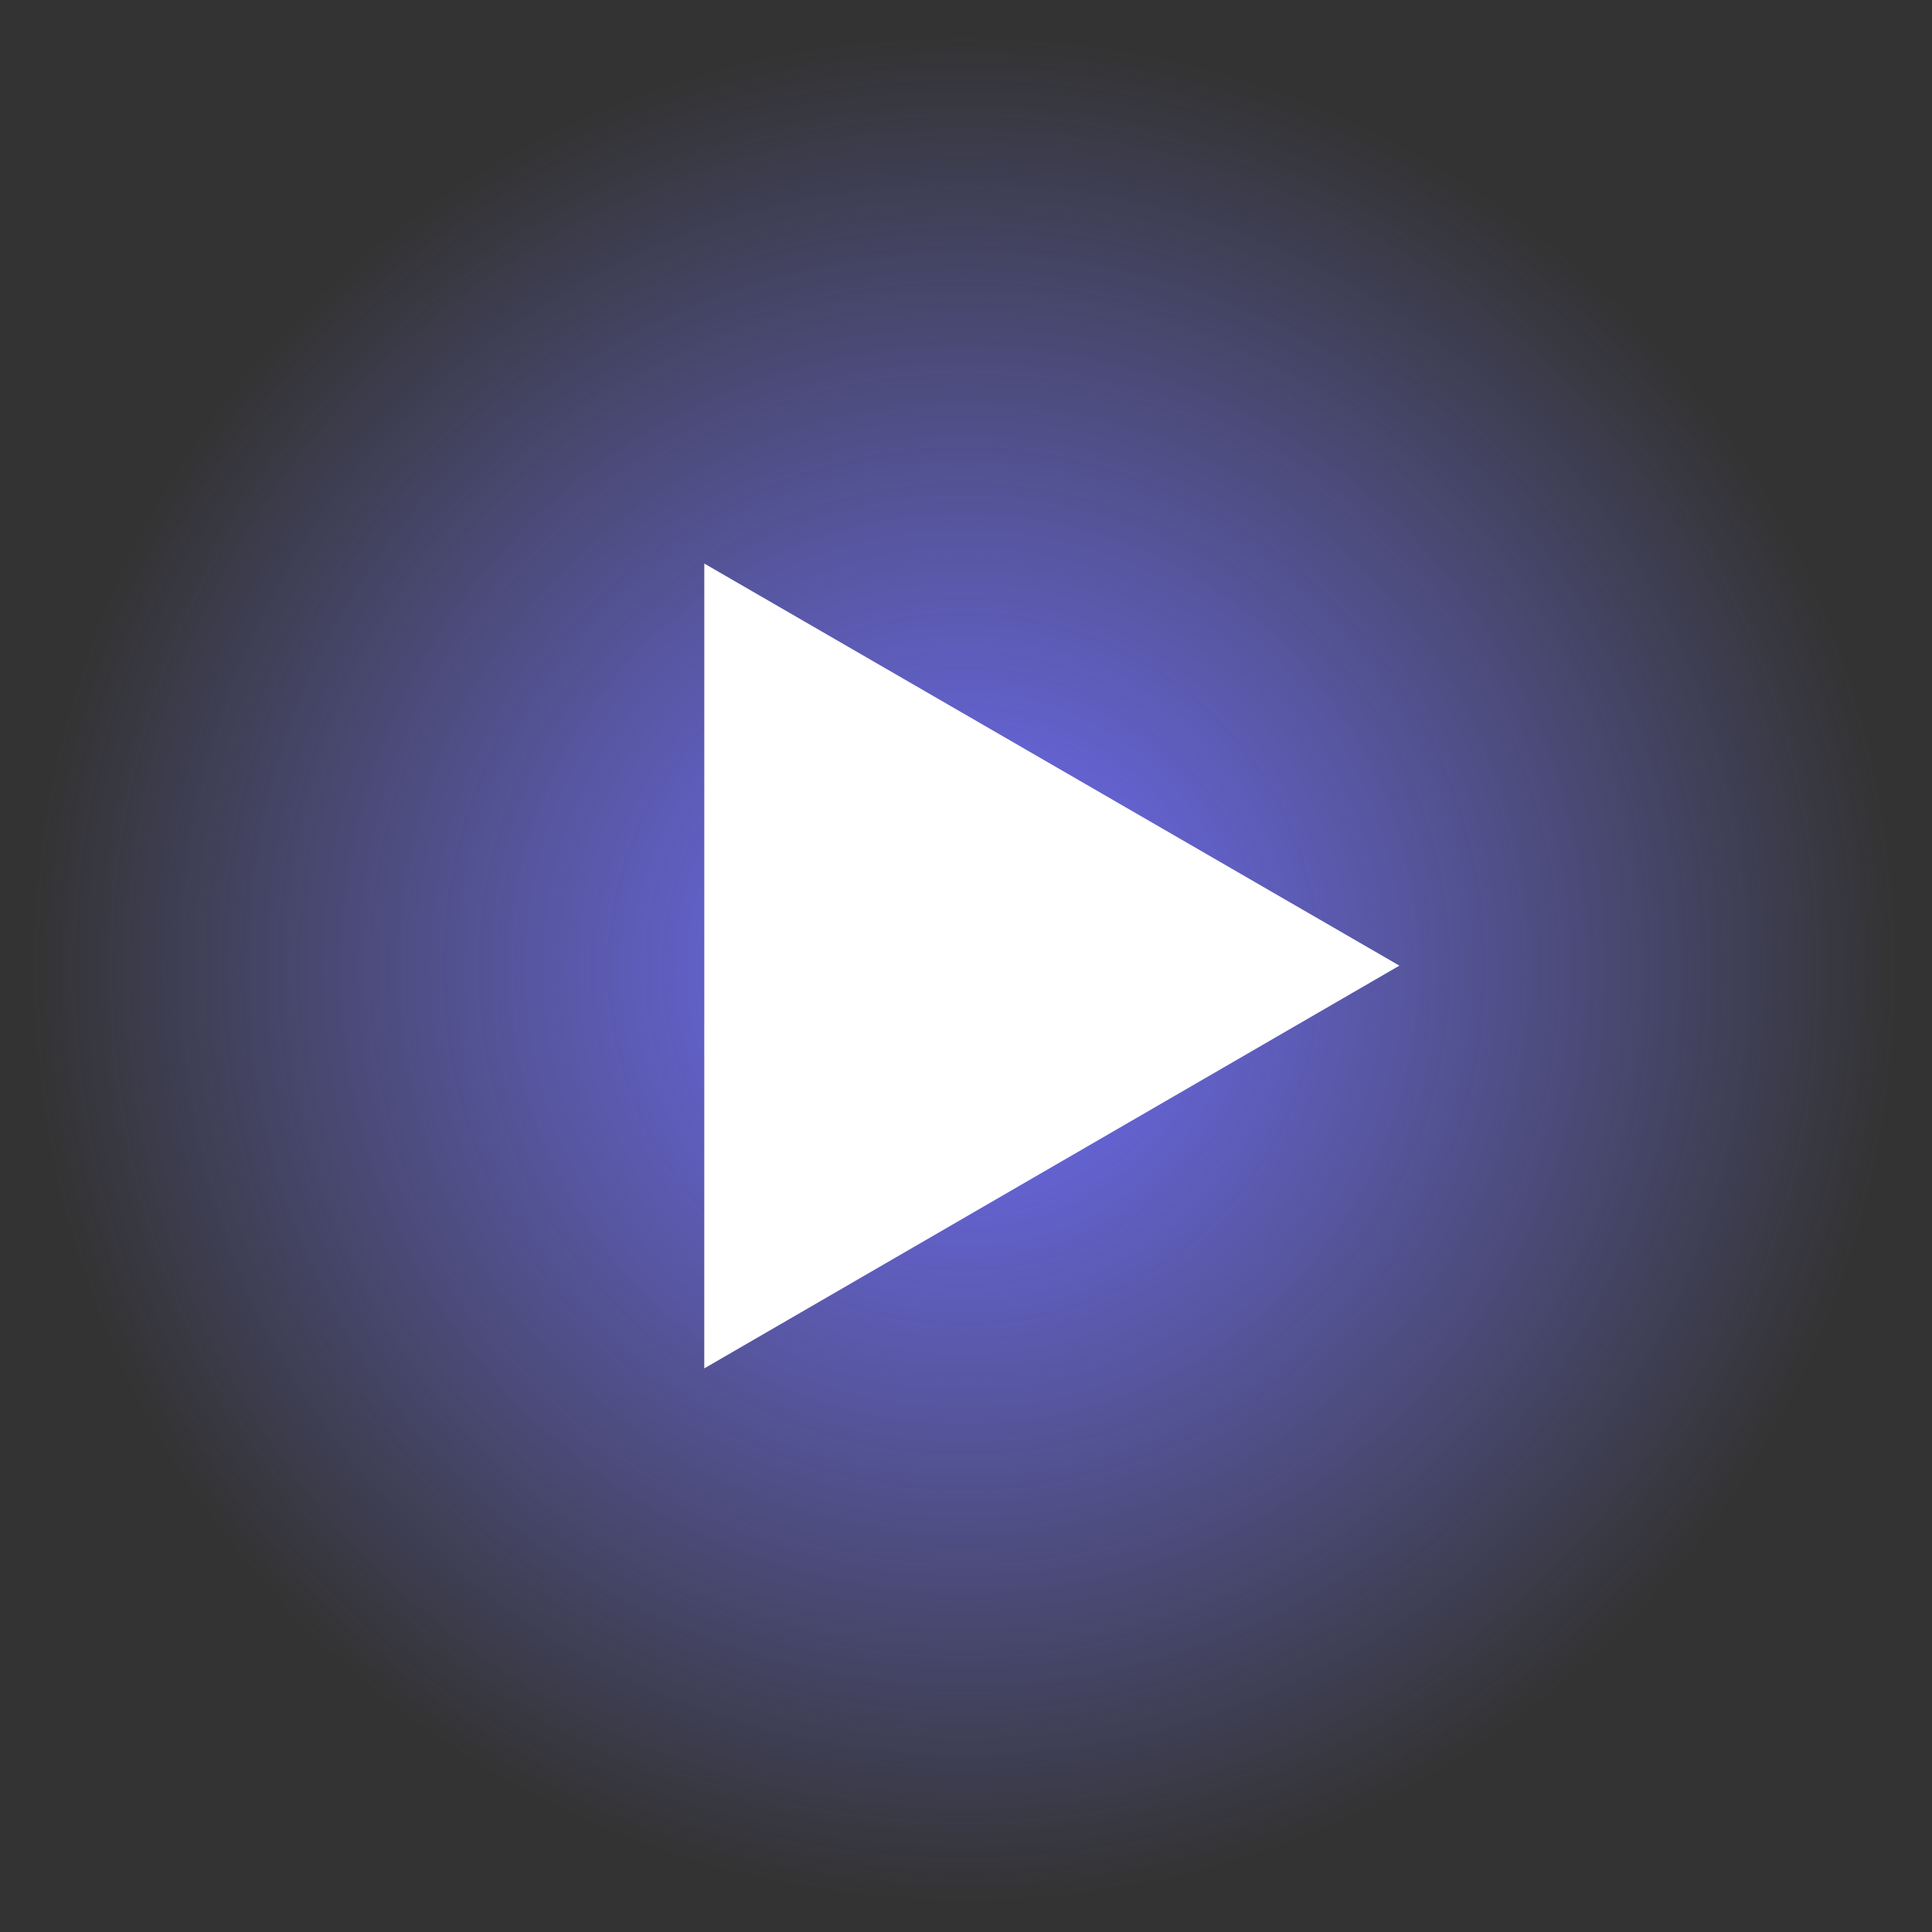<?xml version="1.0" encoding="UTF-8" standalone="no"?>
<!-- Created with Inkscape (http://www.inkscape.org/) -->

<svg
   width="39mm"
   height="39mm"
   viewBox="0 0 39 39"
   version="1.1"
   id="svg5"
   xmlns:xlink="http://www.w3.org/1999/xlink"
   xmlns="http://www.w3.org/2000/svg"
   xmlns:svg="http://www.w3.org/2000/svg">
  <rect x="0" y="0" width="39" height="39" fill="#333333" stroke="none"/>
  <defs
     id="defs2">
    <linearGradient
       id="linearGradient3654">
      <stop
         style="stop-color:#6e6cff;stop-opacity:1;"
         offset="0"
         id="stop3650" />
      <stop
         style="stop-color:#7f7dff;stop-opacity:0;"
         offset="1"
         id="stop3652" />
    </linearGradient>
    <radialGradient
       xlink:href="#linearGradient3654"
       id="radialGradient688"
       gradientUnits="userSpaceOnUse"
       gradientTransform="matrix(0.943,0,0,0.943,-600.675,-105.001)"
       cx="-86.301"
       cy="141.62"
       fx="-86.301"
       fy="141.62"
       r="20" />
  </defs>
  <g
     id="layer1"
     transform="translate(701.521,-8.99)">
    <path
       id="path684"
       style="fill:url(#radialGradient688);fill-opacity:1;stroke:none;stroke-width:1;stroke-linecap:round;stroke-linejoin:round;stroke-opacity:1;paint-order:markers stroke fill"
       d="m -682.022,8.99 a 19.5,19.5 0 0 0 -19.5,19.5 19.5,19.5 0 0 0 19.5,19.5 19.5,19.5 0 0 0 19.5,-19.5 19.5,19.5 0 0 0 -19.5,-19.5 z" />
    <path
       style="fill:#ffffff;fill-opacity:1;stroke:none;stroke-width:1.254;stroke-linecap:round;stroke-linejoin:round;paint-order:markers stroke fill"
       id="path686"
       d="M -10.744,119.538 -5.477,99.88 8.914,114.271 Z"
       transform="matrix(0.769,-0.207,0.206,0.771,-703.667,-57.775)" />
  </g>
</svg>
